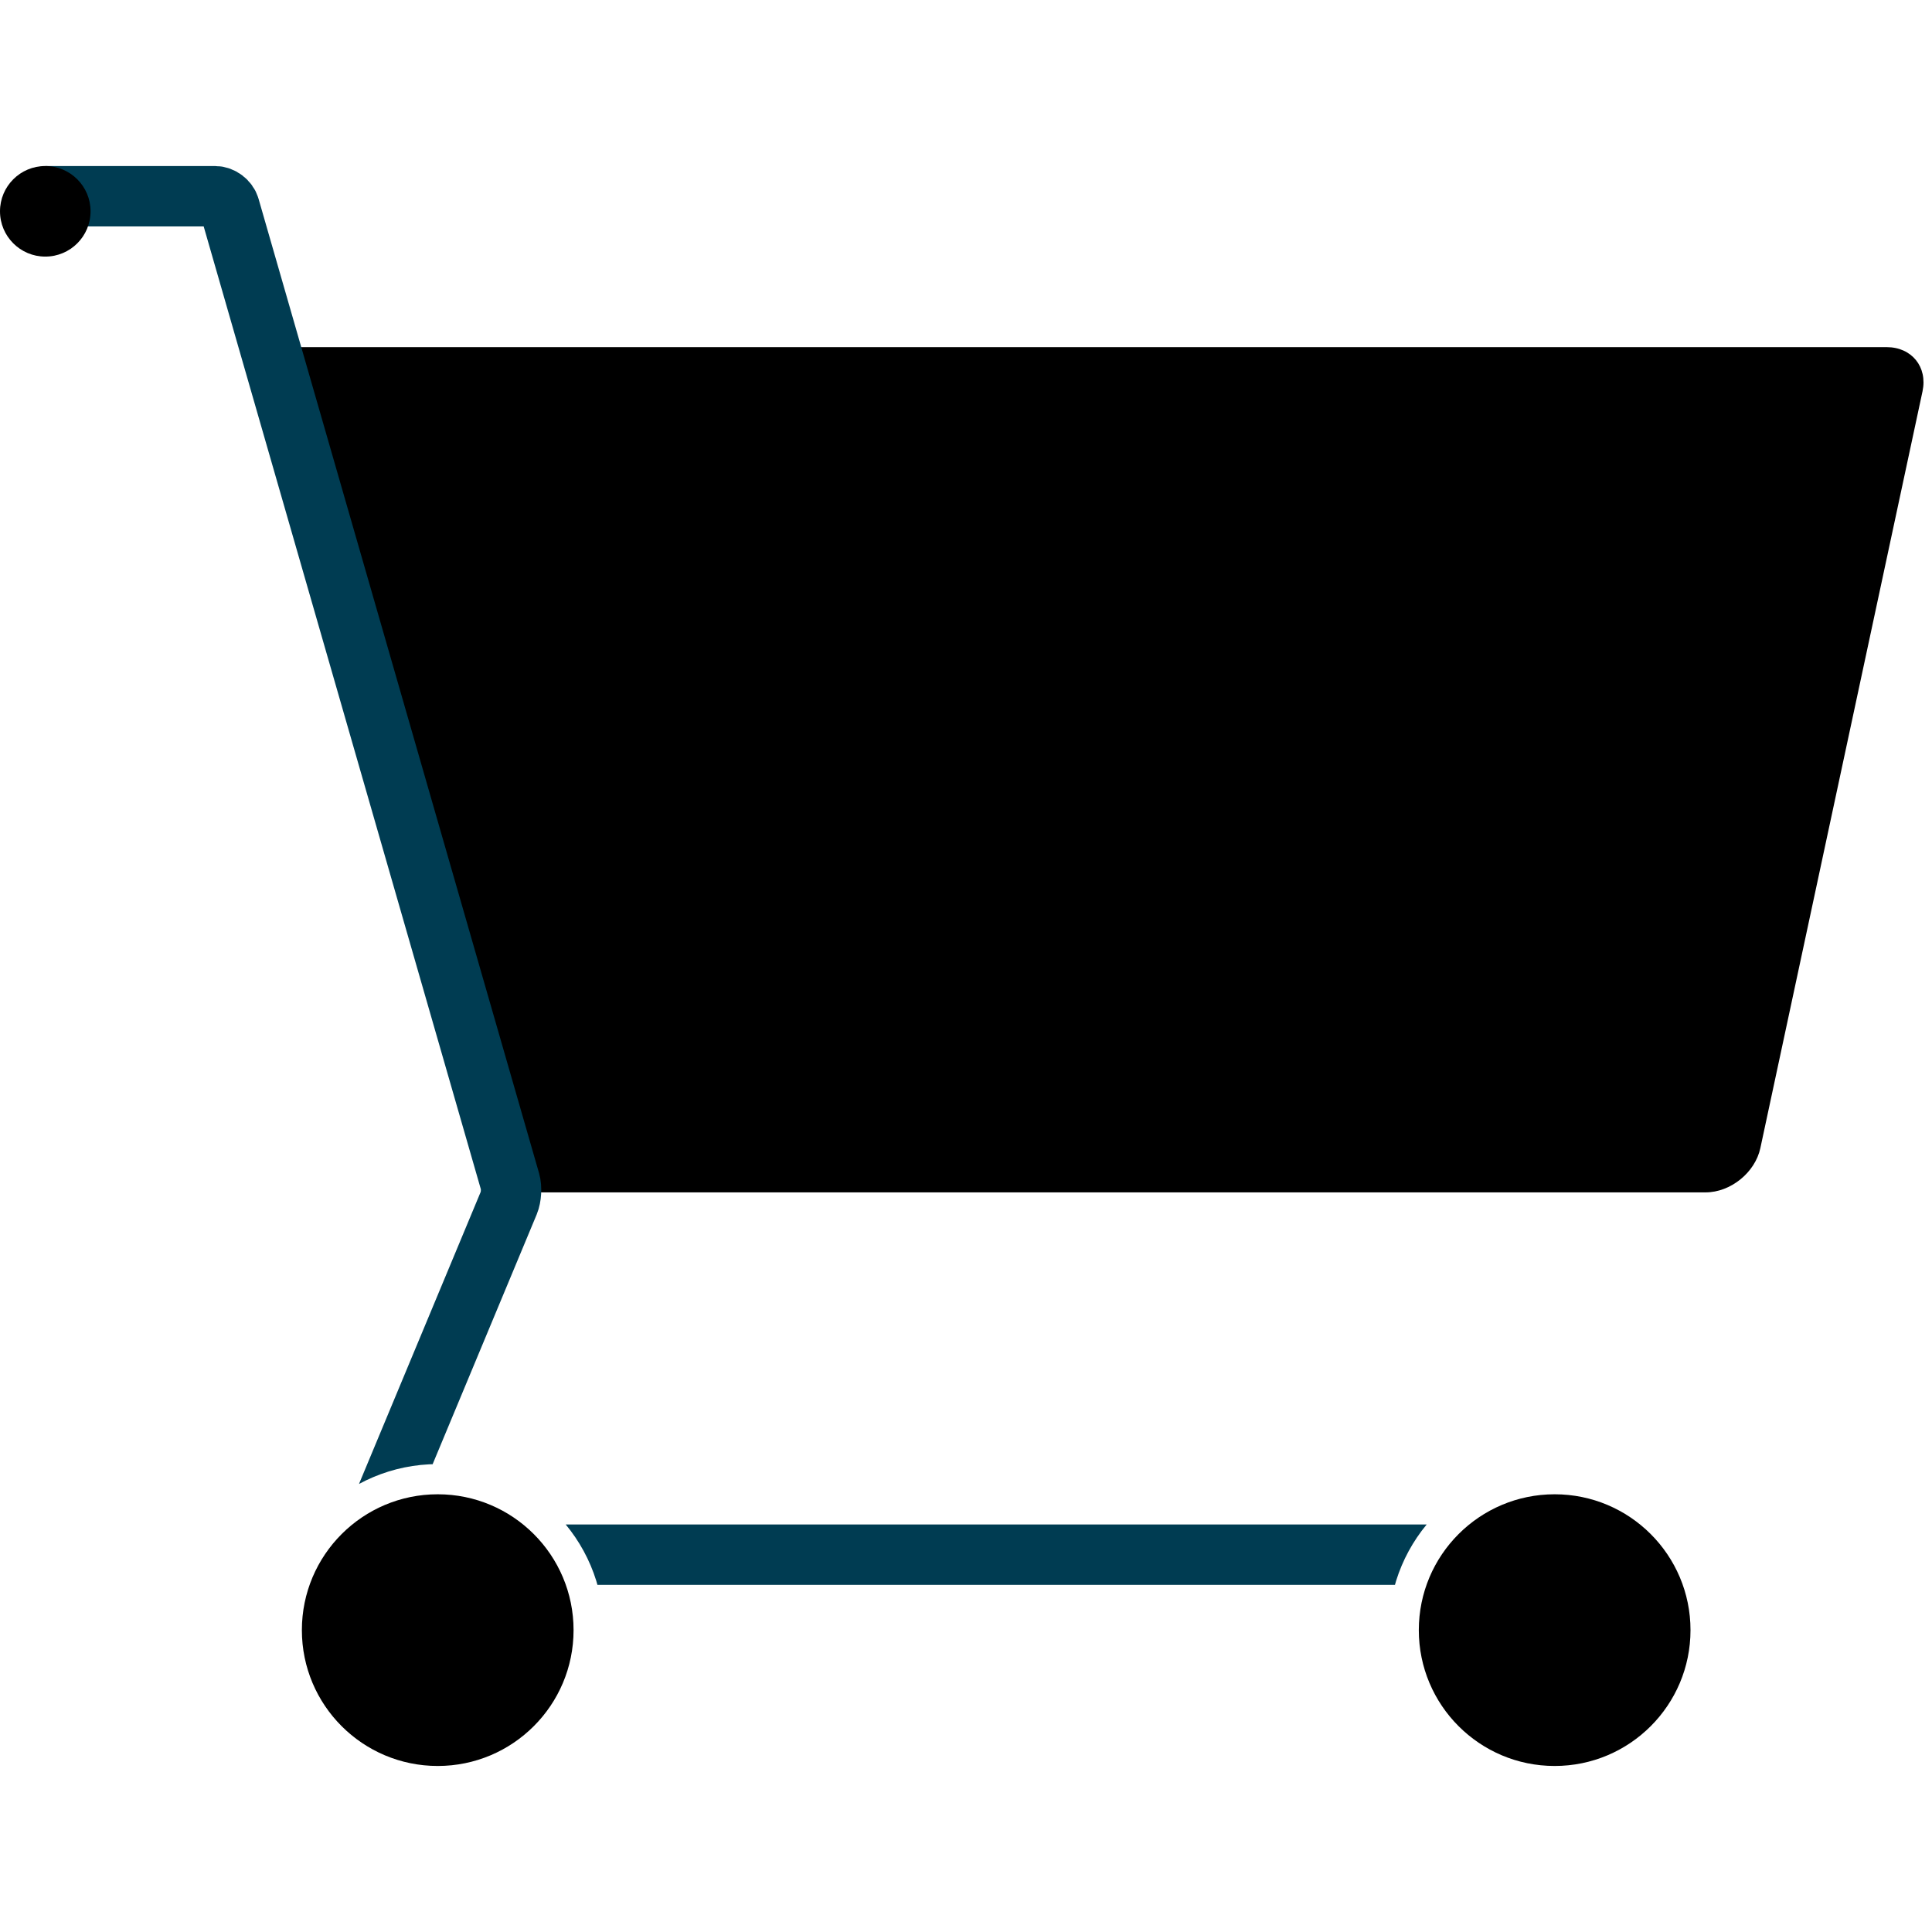 <svg xmlns="http://www.w3.org/2000/svg" class="iconic iconic-cart" width="128" height="128" viewBox="0 0 128 128">
  <g class="iconic-metadata">
    <title>Cart</title>
  </g>
  <defs>
    <clipPath id="iconic-size-lg-cart-clip-0">
      <path d="M0 0v106h22.695c-2.835-1.992-4.695-5.28-4.695-9 0-6.065 4.935-11 11-11s11 4.935 11 11c0 3.72-1.861 7.008-4.695 9h61.391c-2.835-1.992-4.695-5.28-4.695-9 0-6.065 4.935-11 11-11s11 4.935 11 11c0 3.72-1.861 7.008-4.695 9h18.695v-106h-128z" />
    </clipPath>
    <clipPath id="iconic-size-md-cart-clip-0">
      <path d="M0 0v28h5.058c-.651-.636-1.058-1.52-1.058-2.5 0-1.93 1.57-3.5 3.5-3.5s3.5 1.57 3.5 3.5c0 .98-.407 1.864-1.058 2.5h14.116c-.651-.636-1.058-1.52-1.058-2.5 0-1.93 1.57-3.5 3.5-3.5s3.5 1.57 3.5 3.5c0 .98-.407 1.864-1.058 2.5h3.058v-28h-32z" />
    </clipPath>
  </defs>
  <g class="iconic-cart-lg iconic-container iconic-lg" data-width="128" data-height="106" display="inline" transform="translate(0 11)">
    <path d="M31.176 65.115l-14.352-50.231c-.455-1.593.519-2.885 2.176-2.885h106c1.657 0 2.719 1.313 2.371 2.933l-10.743 50.133c-.347 1.62-1.972 2.933-3.629 2.933h-78c-1.657 0-3.369-1.291-3.824-2.885z" class="iconic-cart-basket iconic-property-fill" />
    <circle cx="29" cy="97" r="9" class="iconic-cart-wheel iconic-cart-wheel-back iconic-property-fill" />
    <circle cx="103" cy="97" r="9" class="iconic-cart-wheel iconic-cart-wheel-front iconic-property-fill" />
    <path clip-path="url(#iconic-size-lg-cart-clip-0)" stroke="#003C52" stroke-width="4" d="M106 92h-81.25c-.414 0-.621-.31-.462-.692l9.423-22.615c.159-.382.196-1.015.081-1.413l-18.585-64.559c-.115-.398-.543-.721-.957-.721h-11.25" class="iconic-cart-body iconic-property-stroke"
    fill="none" />
    <circle cx="3" cy="3" r="3" class="iconic-cart-handle iconic-property-fill" />
  </g>
  <g class="iconic-cart-md iconic-container iconic-md" data-width="32" data-height="28" display="none" transform="scale(4) translate(0 2)">
    <path d="M8.742 17.034l-3.485-13.068c-.142-.534.19-.966.742-.966h25c.552 0 .912.439.804.981l-2.608 13.039c-.108.542-.644.981-1.196.981h-18c-.552 0-1.115-.433-1.258-.966z" class="iconic-cart-basket iconic-property-fill" />
    <circle cx="7.5" cy="25.5" r="2.5" class="iconic-cart-wheel iconic-cart-wheel-back iconic-property-fill" />
    <circle cx="26.5" cy="25.5" r="2.5" class="iconic-cart-wheel iconic-cart-wheel-front iconic-property-fill" />
    <path clip-path="url(#iconic-size-md-cart-clip-0)" stroke="#003C52" d="M27 24.5h-20c-.276 0-.42-.209-.321-.467l2.141-5.567c.099-.258.124-.683.055-.951l-4.251-16.531c-.069-.267-.348-.484-.625-.484h-3" class="iconic-cart-body iconic-property-stroke" fill="none"
    />
    <circle cx="1" cy="1" r="1" class="iconic-cart-handle iconic-property-fill" />
  </g>
  <g class="iconic-cart-sm iconic-container iconic-sm" data-width="16" data-height="14" display="none" transform="scale(8) translate(0 1)">
    <circle cx="3.5" cy="12.5" r="1.5" class="iconic-cart-wheel iconic-cart-wheel-back iconic-property-fill" />
    <circle cx="13.5" cy="12.5" r="1.5" class="iconic-cart-wheel iconic-cart-wheel-front iconic-property-fill" />
    <path d="M3.929 8.505l-.858-6.005c-.039-.273.153-.495.429-.495l12-.004c.276 0 .468.221.429.495l-.859 6.01c-.039.273-.295.495-.571.495h-10c-.276 0-.532-.222-.571-.495z" class="iconic-cart-basket iconic-property-fill" />
    <path stroke="#003C52" stroke-linecap="square" d="M.5.5h2.25c.138 0 .274.109.302.244l1.395 6.511c.029.135.03.354.003.49l-.902 4.51c-.027.135.063.245.201.245h9.75" class="iconic-cart-body iconic-property-stroke" fill="none" />
  </g>
</svg>